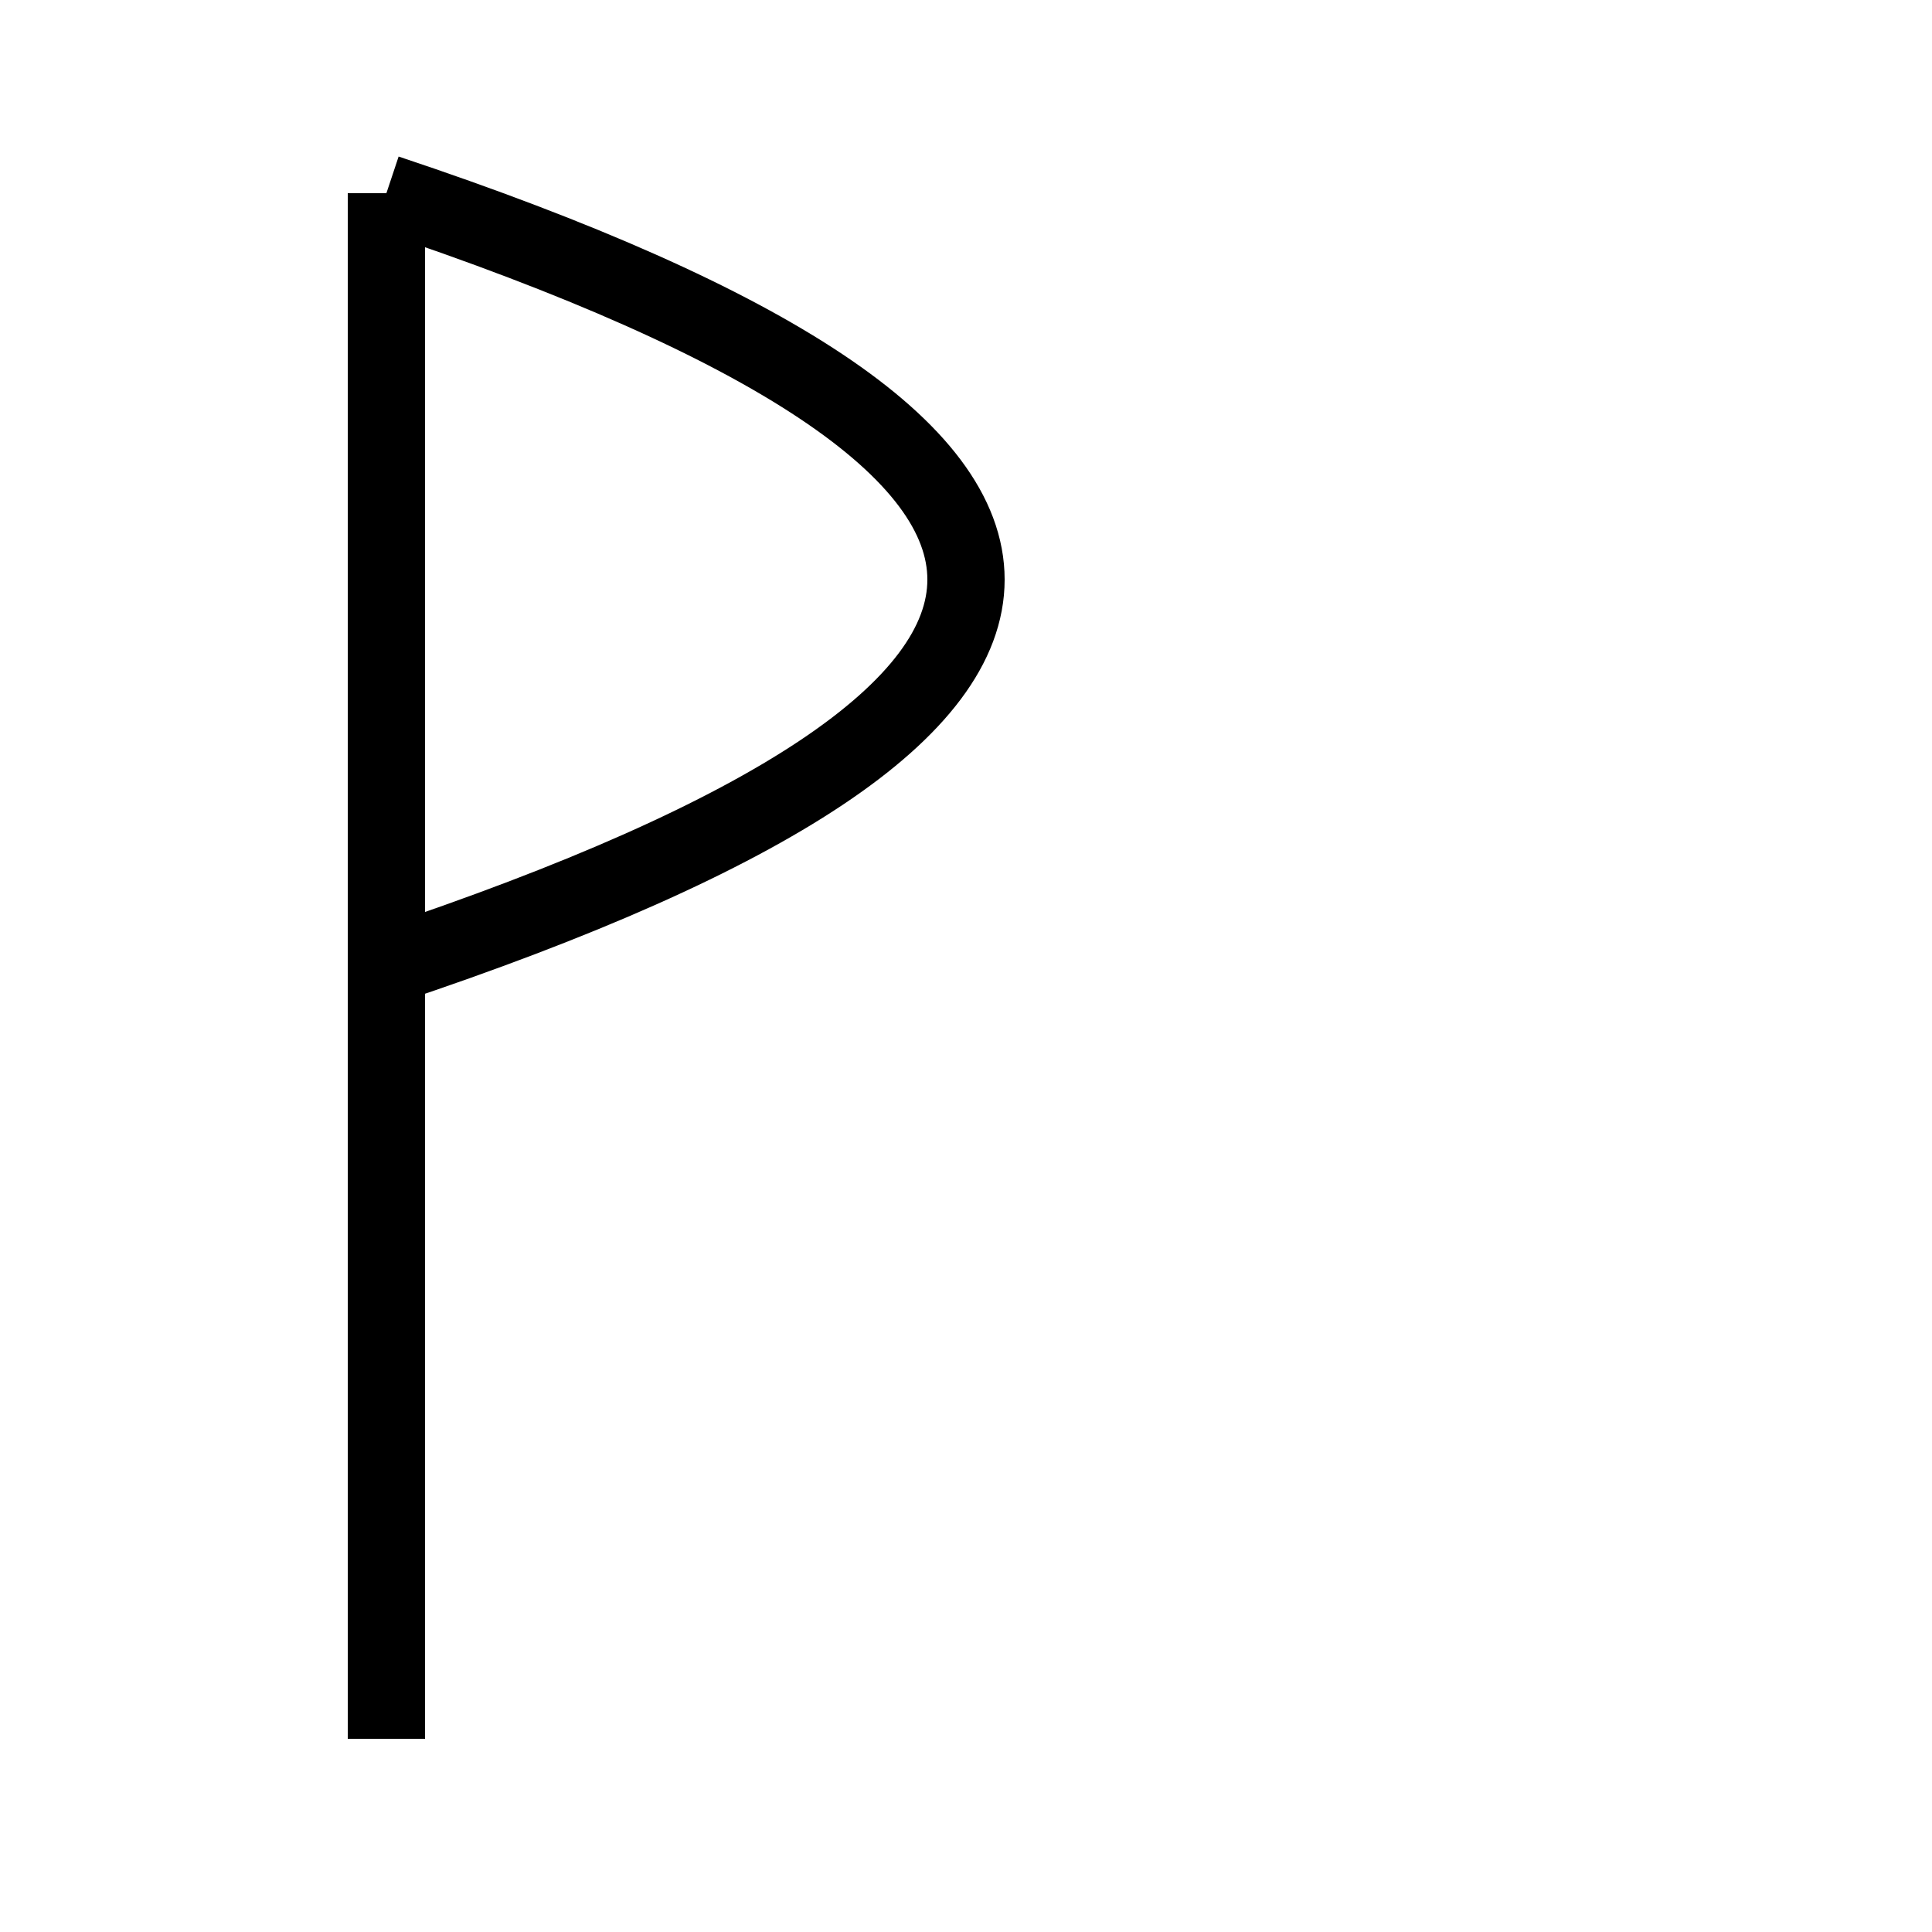 <?xml version="1.0" encoding="utf-8" ?>
<svg baseProfile="full" height="100" version="1.1" viewBox="0 0 100 100" width="100" xmlns="http://www.w3.org/2000/svg" xmlns:ev="http://www.w3.org/2001/xml-events" xmlns:xlink="http://www.w3.org/1999/xlink"><defs /><g fill="none" stroke="black" stroke-width="4"><line x1="20" x2="20" y1="10" y2="90" /><path d="M 20,10 Q 80,30 20,50" /></g></svg>